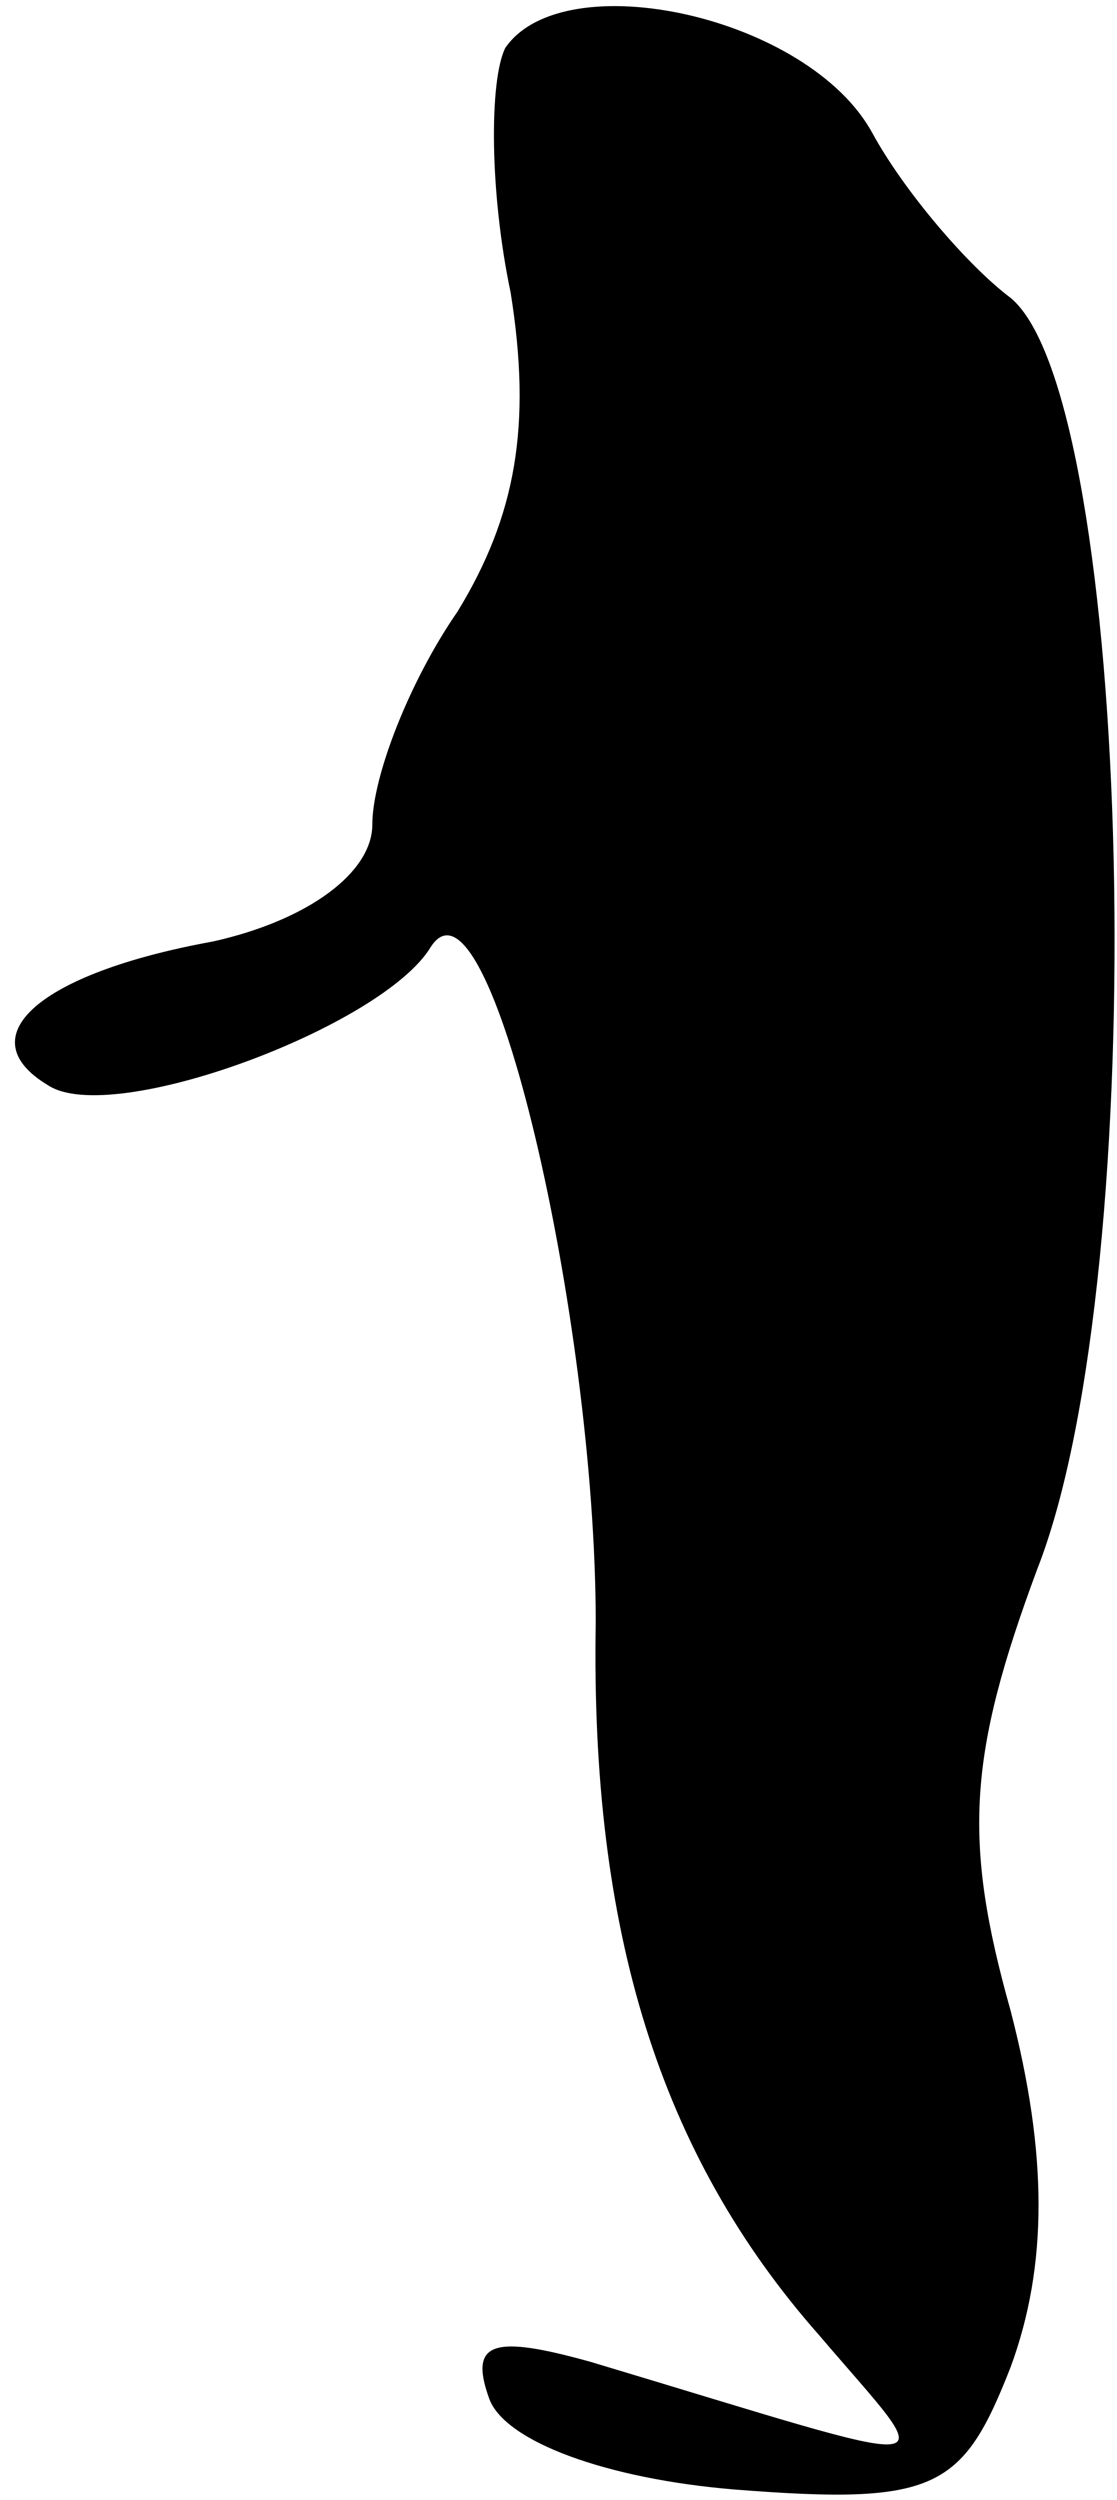 <?xml version="1.0" standalone="no"?>
<!DOCTYPE svg PUBLIC "-//W3C//DTD SVG 20010904//EN"
 "http://www.w3.org/TR/2001/REC-SVG-20010904/DTD/svg10.dtd">
<svg version="1.0" xmlns="http://www.w3.org/2000/svg"
 width="21pt" height="47pt" viewBox="0 0 21 47"
 preserveAspectRatio="xMidYMid meet">
<g transform="translate(0,47) scale(0.1,-0.1)"
fill="#000000" stroke="none">
<path fill="#000000" stroke="none" d="M95 461 c-3 -6 -3 -27 1 -46 4 -25 1
-42 -10 -60 -9 -13 -16 -31 -16 -40 0 -9 -12 -18 -30 -22 -33 -6 -46 -18 -31
-27 12 -8 63 11 72 26 11 17 31 -70 31 -127 -1 -58 12 -100 42 -134 23 -27 27
-26 -43 -5 -18 5 -23 4 -19 -7 3 -8 22 -15 46 -17 38 -3 43 0 52 23 7 19 7 40
0 67 -9 32 -8 48 5 83 22 56 18 220 -5 239 -8 6 -20 20 -26 31 -12 22 -58 32
-69 16z"/>
</g>
</svg>
